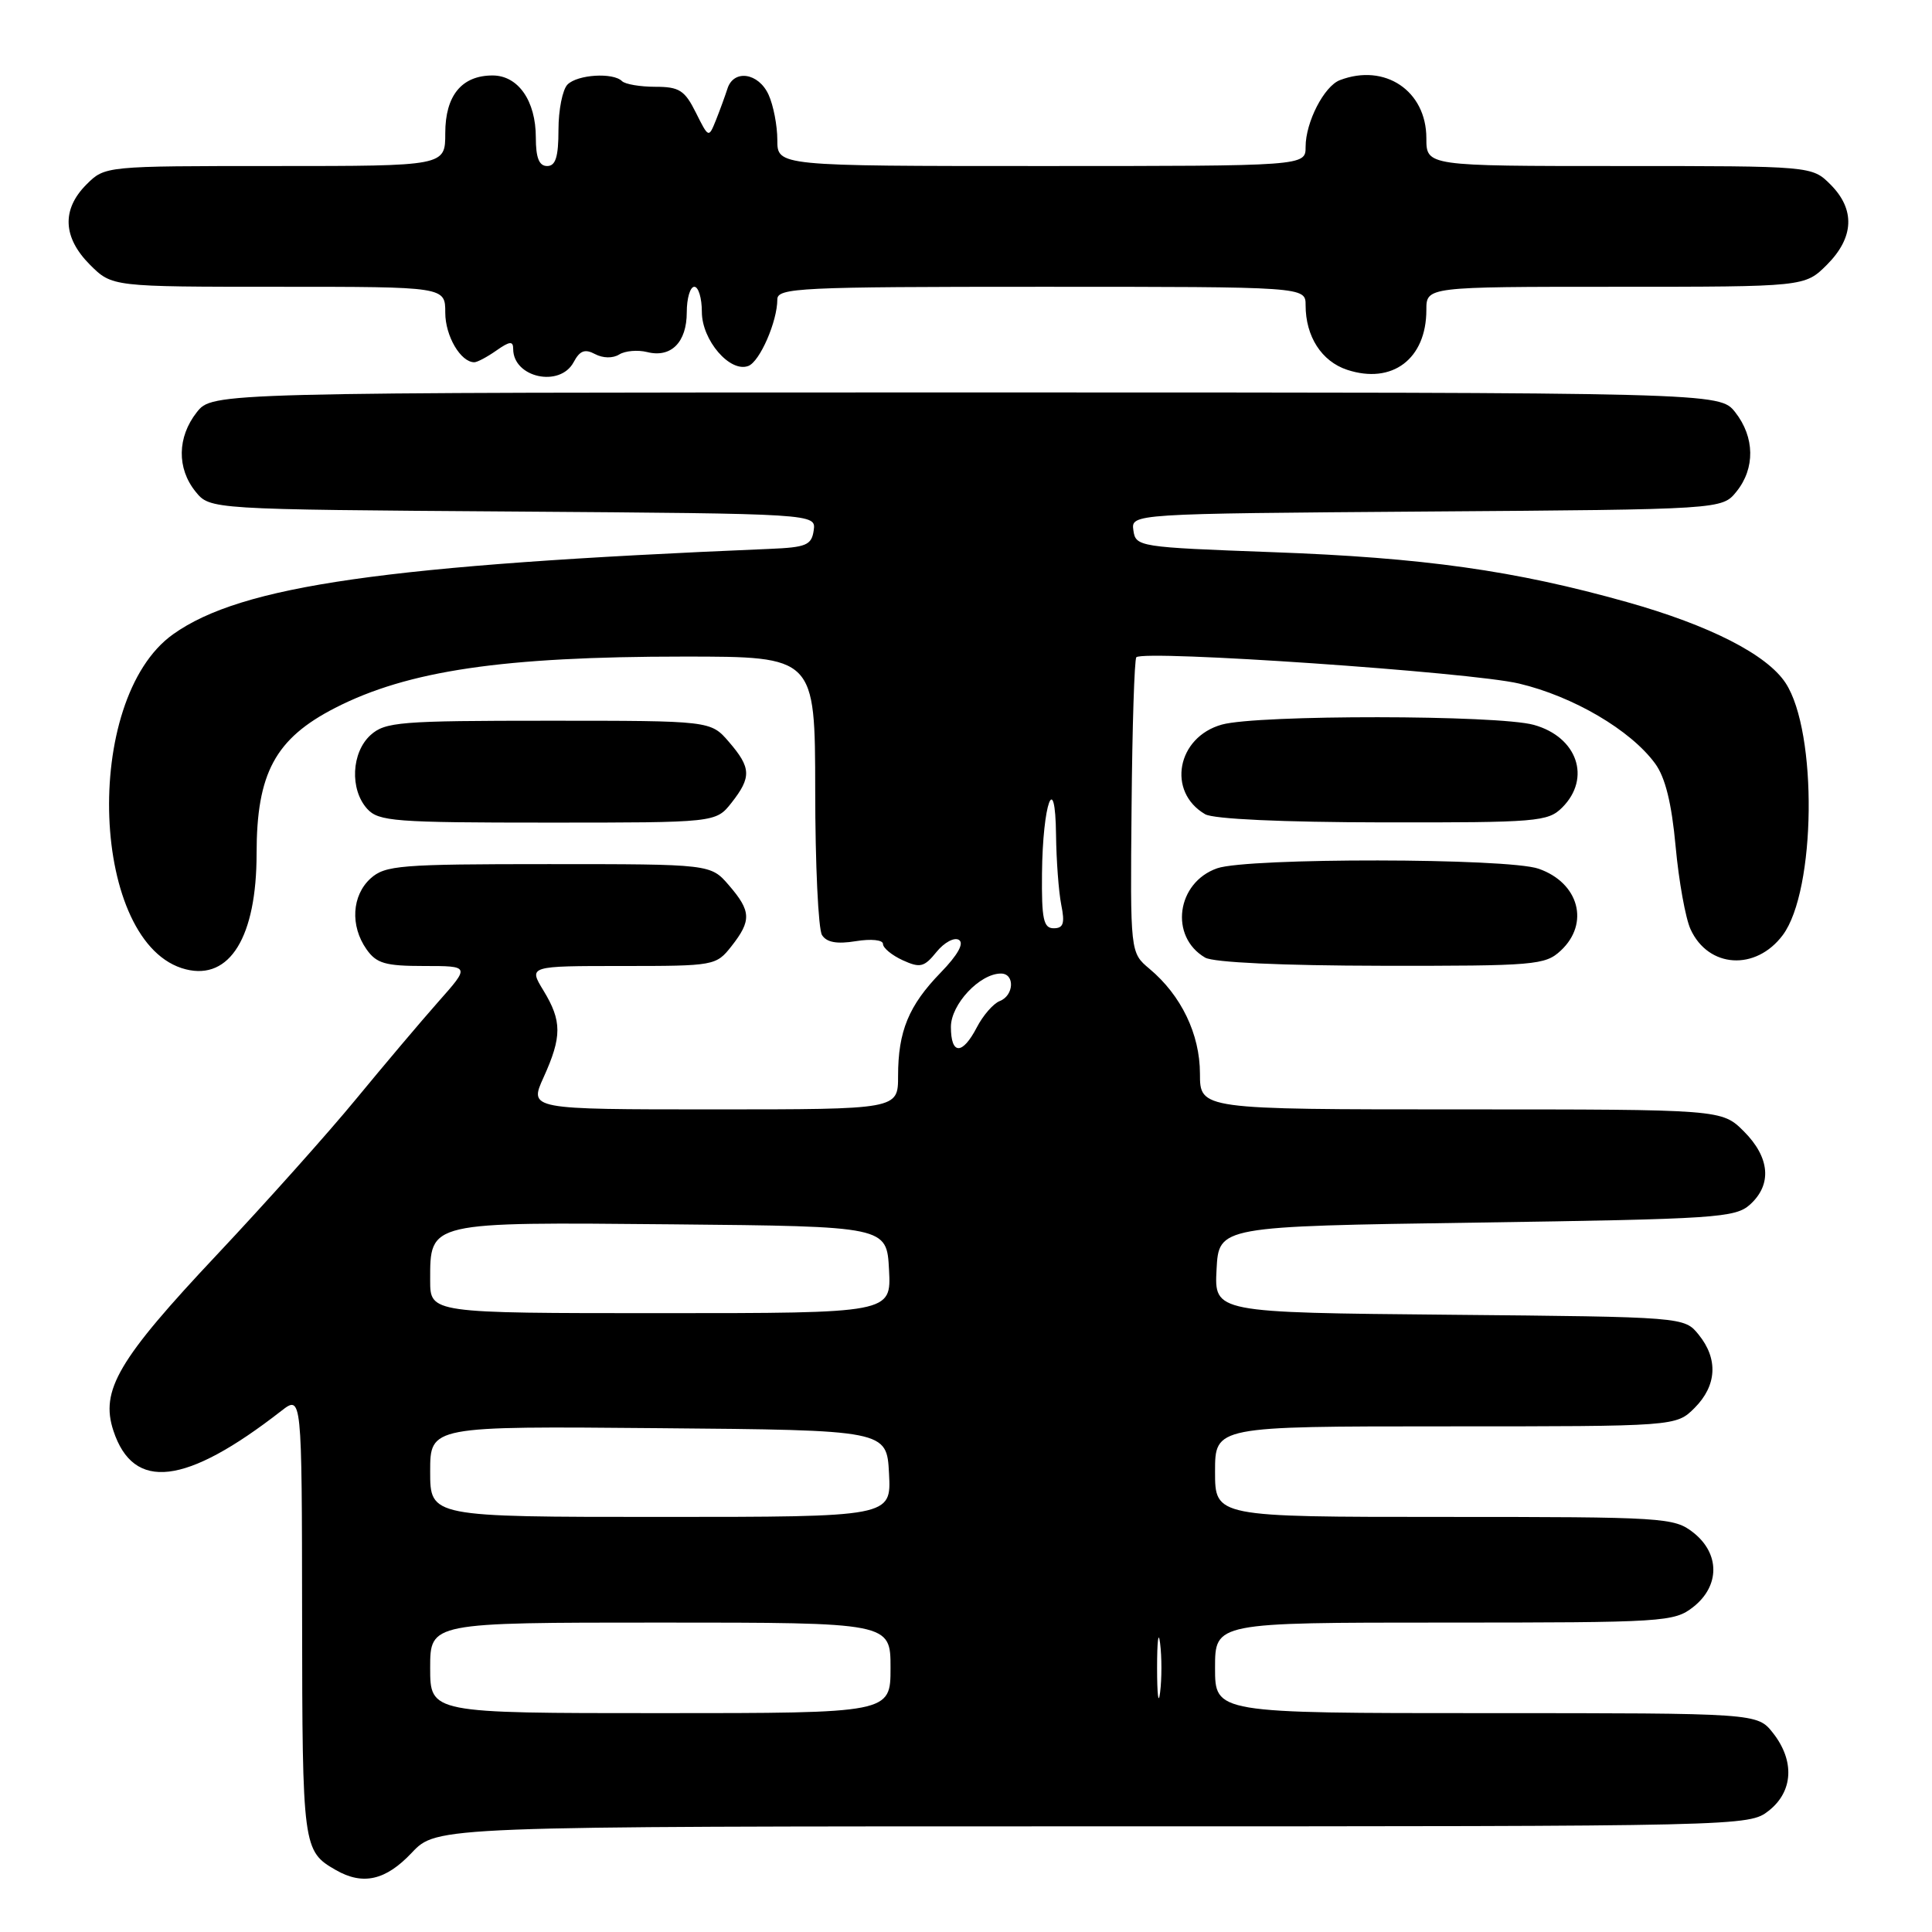 <?xml version="1.0" encoding="UTF-8" standalone="no"?>
<!DOCTYPE svg PUBLIC "-//W3C//DTD SVG 1.1//EN" "http://www.w3.org/Graphics/SVG/1.1/DTD/svg11.dtd" >
<svg xmlns="http://www.w3.org/2000/svg" xmlns:xlink="http://www.w3.org/1999/xlink" version="1.1" viewBox="0 0 256 256">
 <g >
 <path fill="currentColor"
d=" M 54.56 245.50 C 57.87 242.00 57.87 242.00 144.80 242.00 C 231.23 242.00 231.75 241.99 234.37 239.93 C 237.61 237.38 237.83 233.32 234.93 229.63 C 232.85 227.00 232.85 227.00 196.93 227.00 C 161.00 227.00 161.00 227.00 161.00 221.00 C 161.00 215.00 161.00 215.00 191.37 215.00 C 220.57 215.00 221.83 214.92 224.37 212.93 C 227.91 210.14 227.91 205.86 224.37 203.07 C 221.83 201.08 220.57 201.00 191.37 201.00 C 161.00 201.00 161.00 201.00 161.00 195.00 C 161.00 189.00 161.00 189.00 191.55 189.00 C 222.09 189.00 222.09 189.00 224.55 186.55 C 227.49 183.60 227.69 180.07 225.09 176.86 C 223.18 174.50 223.18 174.50 192.04 174.21 C 160.90 173.92 160.90 173.92 161.20 168.21 C 161.50 162.50 161.50 162.50 195.65 162.00 C 227.43 161.53 229.94 161.37 231.90 159.60 C 234.83 156.94 234.52 153.37 231.08 149.92 C 228.15 147.00 228.15 147.00 193.58 147.00 C 159.00 147.00 159.00 147.00 159.00 142.25 C 158.99 137.03 156.52 131.89 152.31 128.37 C 149.76 126.23 149.76 126.23 149.94 106.89 C 150.03 96.25 150.32 87.35 150.57 87.09 C 151.58 86.09 194.90 89.06 201.26 90.57 C 208.45 92.27 216.07 96.74 219.31 101.17 C 220.66 103.01 221.50 106.41 222.03 112.17 C 222.45 116.75 223.34 121.69 224.01 123.14 C 226.37 128.29 232.66 128.68 236.23 123.90 C 240.62 118.01 240.86 97.01 236.60 90.50 C 234.12 86.73 226.57 82.87 215.59 79.78 C 200.70 75.59 188.63 73.89 168.50 73.16 C 150.91 72.51 150.49 72.45 150.18 70.28 C 149.87 68.07 149.87 68.07 189.02 67.78 C 228.18 67.50 228.18 67.50 230.09 65.14 C 232.58 62.06 232.52 57.93 229.93 54.63 C 227.85 52.00 227.85 52.00 128.00 52.00 C 28.15 52.00 28.15 52.00 26.07 54.63 C 23.48 57.93 23.42 62.06 25.91 65.14 C 27.82 67.50 27.82 67.50 67.98 67.78 C 108.13 68.07 108.13 68.07 107.82 70.28 C 107.54 72.23 106.83 72.53 102.00 72.73 C 51.08 74.86 32.00 77.59 22.94 84.04 C 10.77 92.71 12.00 125.27 24.62 128.44 C 30.46 129.91 34.00 124.13 34.00 113.10 C 34.00 102.46 36.47 97.87 44.41 93.80 C 54.05 88.86 66.65 87.00 90.57 87.00 C 108.00 87.00 108.00 87.00 108.02 104.75 C 108.02 114.51 108.43 123.13 108.92 123.90 C 109.53 124.87 110.89 125.12 113.40 124.71 C 115.44 124.38 117.00 124.54 117.00 125.08 C 117.00 125.61 118.18 126.58 119.62 127.24 C 121.92 128.29 122.46 128.16 124.09 126.14 C 125.11 124.88 126.45 124.16 127.06 124.54 C 127.78 124.98 126.92 126.53 124.65 128.87 C 120.41 133.23 119.00 136.65 119.00 142.57 C 119.00 147.00 119.00 147.00 94.55 147.00 C 70.10 147.00 70.10 147.00 72.03 142.75 C 74.47 137.36 74.47 135.29 72.01 131.25 C 70.03 128.00 70.03 128.00 82.44 128.00 C 94.66 128.00 94.89 127.96 96.93 125.37 C 99.59 121.98 99.54 120.73 96.59 117.31 C 94.17 114.50 94.17 114.50 72.69 114.50 C 52.97 114.50 51.04 114.66 49.10 116.40 C 46.62 118.66 46.38 122.67 48.56 125.78 C 49.88 127.66 51.04 128.00 56.20 128.00 C 62.28 128.00 62.28 128.00 58.07 132.75 C 55.76 135.36 50.86 141.16 47.18 145.63 C 43.51 150.10 35.22 159.37 28.76 166.24 C 15.66 180.16 13.26 184.24 15.03 189.59 C 17.69 197.64 24.59 196.82 37.25 186.97 C 40.00 184.83 40.00 184.83 40.03 214.17 C 40.06 244.77 40.13 245.29 44.50 247.79 C 48.09 249.85 51.11 249.16 54.56 245.50 Z  M 206.81 125.96 C 210.68 122.36 209.22 116.97 203.87 115.11 C 199.79 113.68 165.34 113.64 161.29 115.05 C 155.89 116.93 154.92 124.11 159.69 126.89 C 160.80 127.53 169.87 127.95 183.06 127.97 C 203.40 128.00 204.75 127.88 206.81 125.96 Z  M 96.93 106.37 C 99.59 102.98 99.54 101.73 96.59 98.31 C 94.17 95.50 94.17 95.50 72.69 95.50 C 52.97 95.50 51.04 95.66 49.10 97.40 C 46.56 99.71 46.33 104.60 48.65 107.17 C 50.16 108.84 52.28 109.00 72.58 109.00 C 94.85 109.00 94.85 109.00 96.93 106.37 Z  M 207.00 107.00 C 210.88 103.12 209.01 97.65 203.24 96.05 C 198.46 94.72 166.65 94.69 161.91 96.01 C 155.94 97.67 154.59 104.92 159.69 107.89 C 160.80 108.53 169.93 108.95 183.25 108.97 C 203.69 109.00 205.12 108.88 207.00 107.00 Z  M 76.01 47.99 C 76.83 46.45 77.50 46.20 78.85 46.92 C 79.89 47.47 81.20 47.50 82.05 46.97 C 82.84 46.48 84.51 46.34 85.75 46.65 C 88.92 47.45 91.00 45.36 91.00 41.38 C 91.00 39.52 91.45 38.00 92.00 38.00 C 92.55 38.00 93.00 39.50 93.00 41.33 C 93.00 45.08 96.73 49.42 99.16 48.49 C 100.68 47.91 103.00 42.59 103.00 39.68 C 103.00 38.14 105.90 38.00 138.00 38.00 C 173.00 38.00 173.00 38.00 173.00 40.45 C 173.00 44.59 175.12 47.88 178.50 49.00 C 184.48 50.97 189.00 47.56 189.00 41.07 C 189.00 38.00 189.00 38.00 214.08 38.00 C 239.15 38.00 239.15 38.00 242.08 35.08 C 245.68 31.47 245.85 27.76 242.55 24.45 C 240.09 22.00 240.09 22.00 214.55 22.00 C 189.00 22.00 189.00 22.00 189.00 18.31 C 189.00 12.03 183.50 8.34 177.54 10.62 C 175.45 11.42 173.00 16.19 173.00 19.45 C 173.00 22.00 173.00 22.00 138.00 22.00 C 103.00 22.00 103.00 22.00 103.00 18.55 C 103.00 16.65 102.48 13.95 101.84 12.55 C 100.51 9.63 97.21 9.15 96.39 11.75 C 96.08 12.71 95.40 14.58 94.87 15.91 C 93.90 18.31 93.90 18.31 92.20 14.91 C 90.73 11.96 90.00 11.50 86.83 11.50 C 84.82 11.50 82.83 11.16 82.42 10.75 C 81.24 9.58 76.53 9.87 75.20 11.20 C 74.54 11.86 74.00 14.56 74.00 17.20 C 74.00 20.80 73.62 22.00 72.50 22.00 C 71.43 22.00 71.00 20.91 71.00 18.22 C 71.00 13.36 68.66 10.00 65.27 10.00 C 61.18 10.00 59.00 12.66 59.00 17.65 C 59.00 22.00 59.00 22.00 36.45 22.00 C 13.91 22.00 13.91 22.00 11.45 24.45 C 8.15 27.76 8.32 31.47 11.92 35.08 C 14.85 38.00 14.85 38.00 36.92 38.00 C 59.00 38.00 59.00 38.00 59.00 41.43 C 59.00 44.52 61.04 48.00 62.85 48.00 C 63.24 48.00 64.56 47.30 65.78 46.44 C 67.55 45.20 68.00 45.16 68.00 46.24 C 68.00 50.04 74.19 51.39 76.01 47.99 Z  M 57.00 221.00 C 57.00 215.00 57.00 215.00 87.50 215.00 C 118.00 215.00 118.00 215.00 118.00 221.00 C 118.00 227.00 118.00 227.00 87.50 227.00 C 57.00 227.00 57.00 227.00 57.00 221.00 Z  M 153.32 221.00 C 153.32 217.43 153.50 215.96 153.72 217.75 C 153.95 219.54 153.95 222.46 153.72 224.25 C 153.50 226.04 153.32 224.57 153.32 221.00 Z  M 57.00 194.99 C 57.00 188.97 57.00 188.97 87.25 189.24 C 117.50 189.50 117.50 189.50 117.80 195.25 C 118.10 201.00 118.10 201.00 87.55 201.00 C 57.00 201.00 57.00 201.00 57.00 194.99 Z  M 57.00 169.65 C 57.00 161.85 56.63 161.93 89.10 162.23 C 117.50 162.50 117.50 162.50 117.80 168.25 C 118.10 174.00 118.10 174.00 87.55 174.00 C 57.00 174.00 57.00 174.00 57.00 169.65 Z  M 126.00 136.07 C 126.00 133.08 129.82 129.00 132.63 129.00 C 134.50 129.00 134.37 131.92 132.46 132.65 C 131.62 132.98 130.26 134.54 129.44 136.12 C 127.52 139.82 126.00 139.80 126.00 136.07 Z  M 138.07 115.75 C 138.16 106.45 139.83 101.85 139.93 110.62 C 139.97 113.99 140.28 118.16 140.62 119.88 C 141.12 122.35 140.91 123.00 139.62 123.00 C 138.27 123.00 138.01 121.80 138.07 115.75 Z "/>
</g>
</svg>